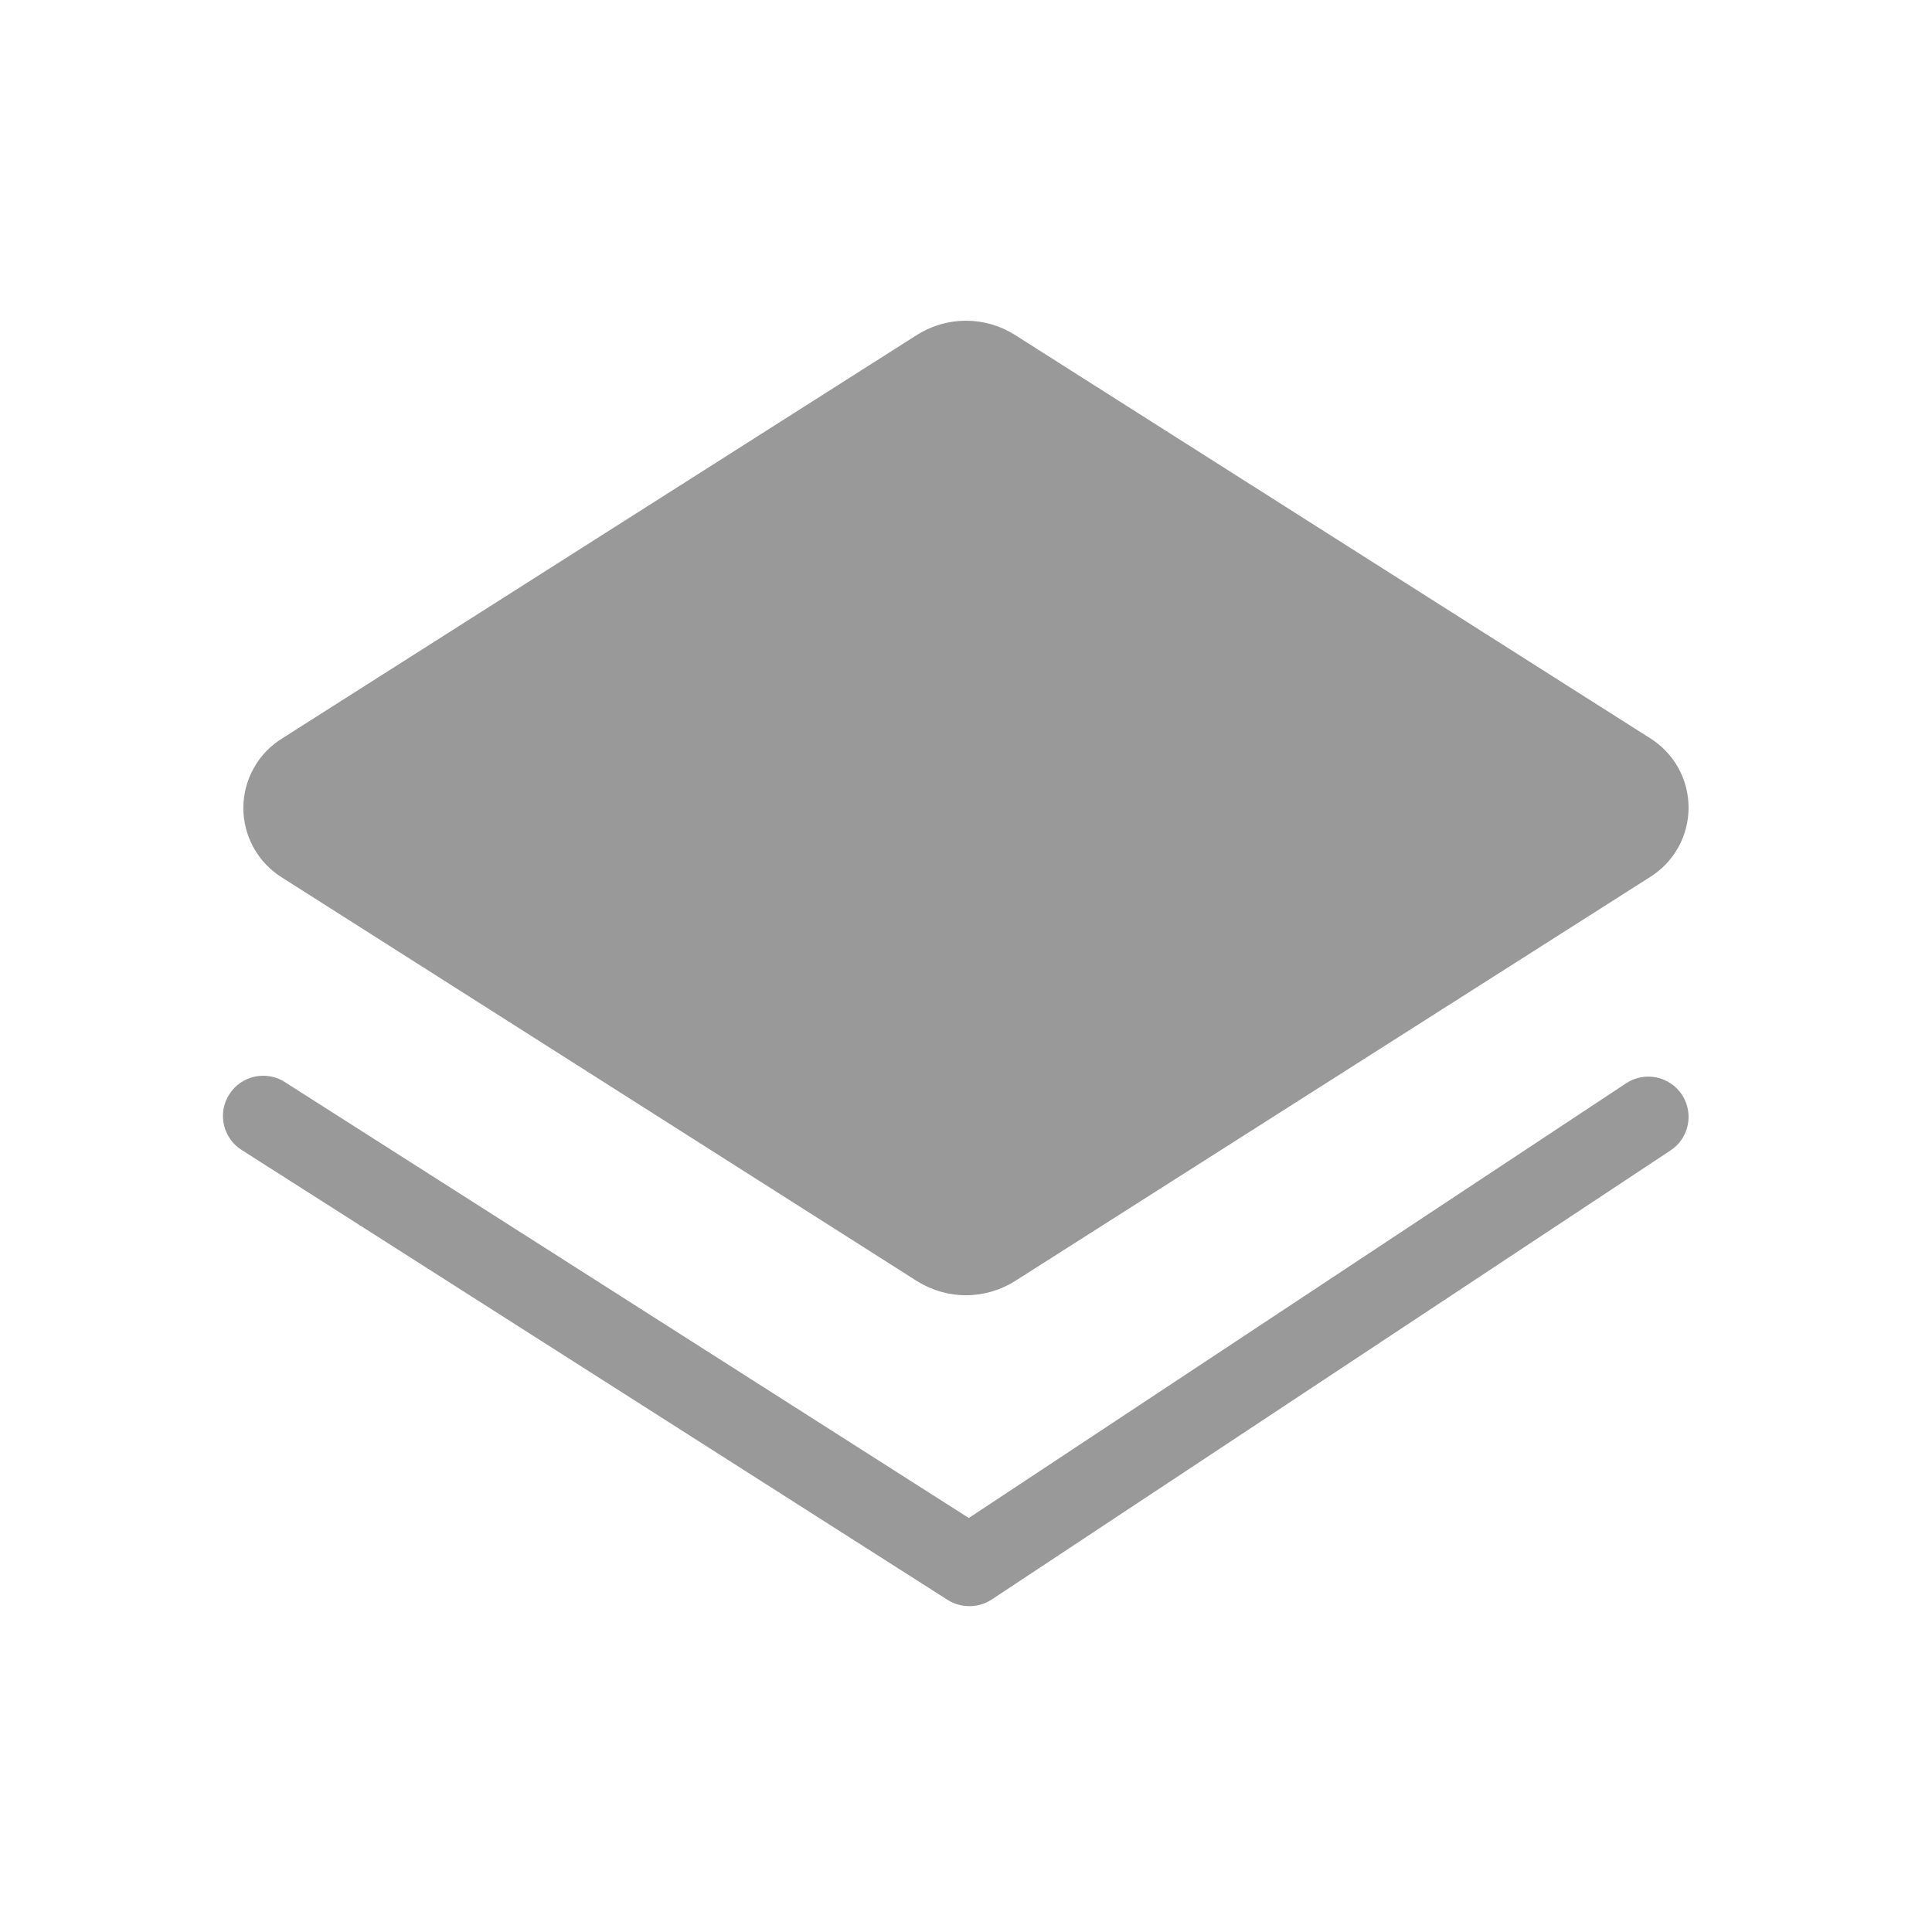 <svg width="24" height="24" viewBox="0 0 24 24" fill="none" xmlns="http://www.w3.org/2000/svg">
<g id="layer_fff_24" opacity="0.4">
<g id="Vector">
<path d="M11.392 4.16L3.511 9.169C3.362 9.26 3.239 9.387 3.154 9.539C3.068 9.691 3.023 9.863 3.023 10.037C3.023 10.212 3.068 10.383 3.154 10.536C3.239 10.688 3.362 10.815 3.511 10.906L11.392 15.915C11.574 16.029 11.785 16.09 12 16.09C12.215 16.09 12.425 16.029 12.607 15.915L20.488 10.901C20.637 10.81 20.76 10.683 20.846 10.53C20.931 10.378 20.976 10.207 20.976 10.032C20.976 9.858 20.931 9.686 20.846 9.534C20.76 9.382 20.637 9.255 20.488 9.164L12.607 4.16C12.425 4.045 12.215 3.984 12 3.984C11.785 3.984 11.574 4.045 11.392 4.16Z" fill="black"/>
<path d="M12.04 19.952C11.945 19.952 11.852 19.925 11.771 19.874L3.014 14.293C2.957 14.259 2.907 14.214 2.867 14.16C2.827 14.106 2.799 14.044 2.783 13.979C2.768 13.914 2.765 13.846 2.776 13.78C2.788 13.714 2.812 13.651 2.848 13.595C2.884 13.538 2.931 13.489 2.986 13.451C3.041 13.414 3.103 13.387 3.169 13.373C3.235 13.36 3.302 13.36 3.368 13.373C3.434 13.386 3.496 13.412 3.551 13.45L12.035 18.857L20.2 13.457C20.311 13.384 20.446 13.358 20.576 13.384C20.706 13.411 20.82 13.488 20.893 13.598C20.966 13.709 20.993 13.844 20.966 13.974C20.94 14.104 20.863 14.218 20.752 14.291L12.316 19.872C12.234 19.925 12.138 19.953 12.04 19.952Z" fill="black"/>
</g>
</g>
</svg>
